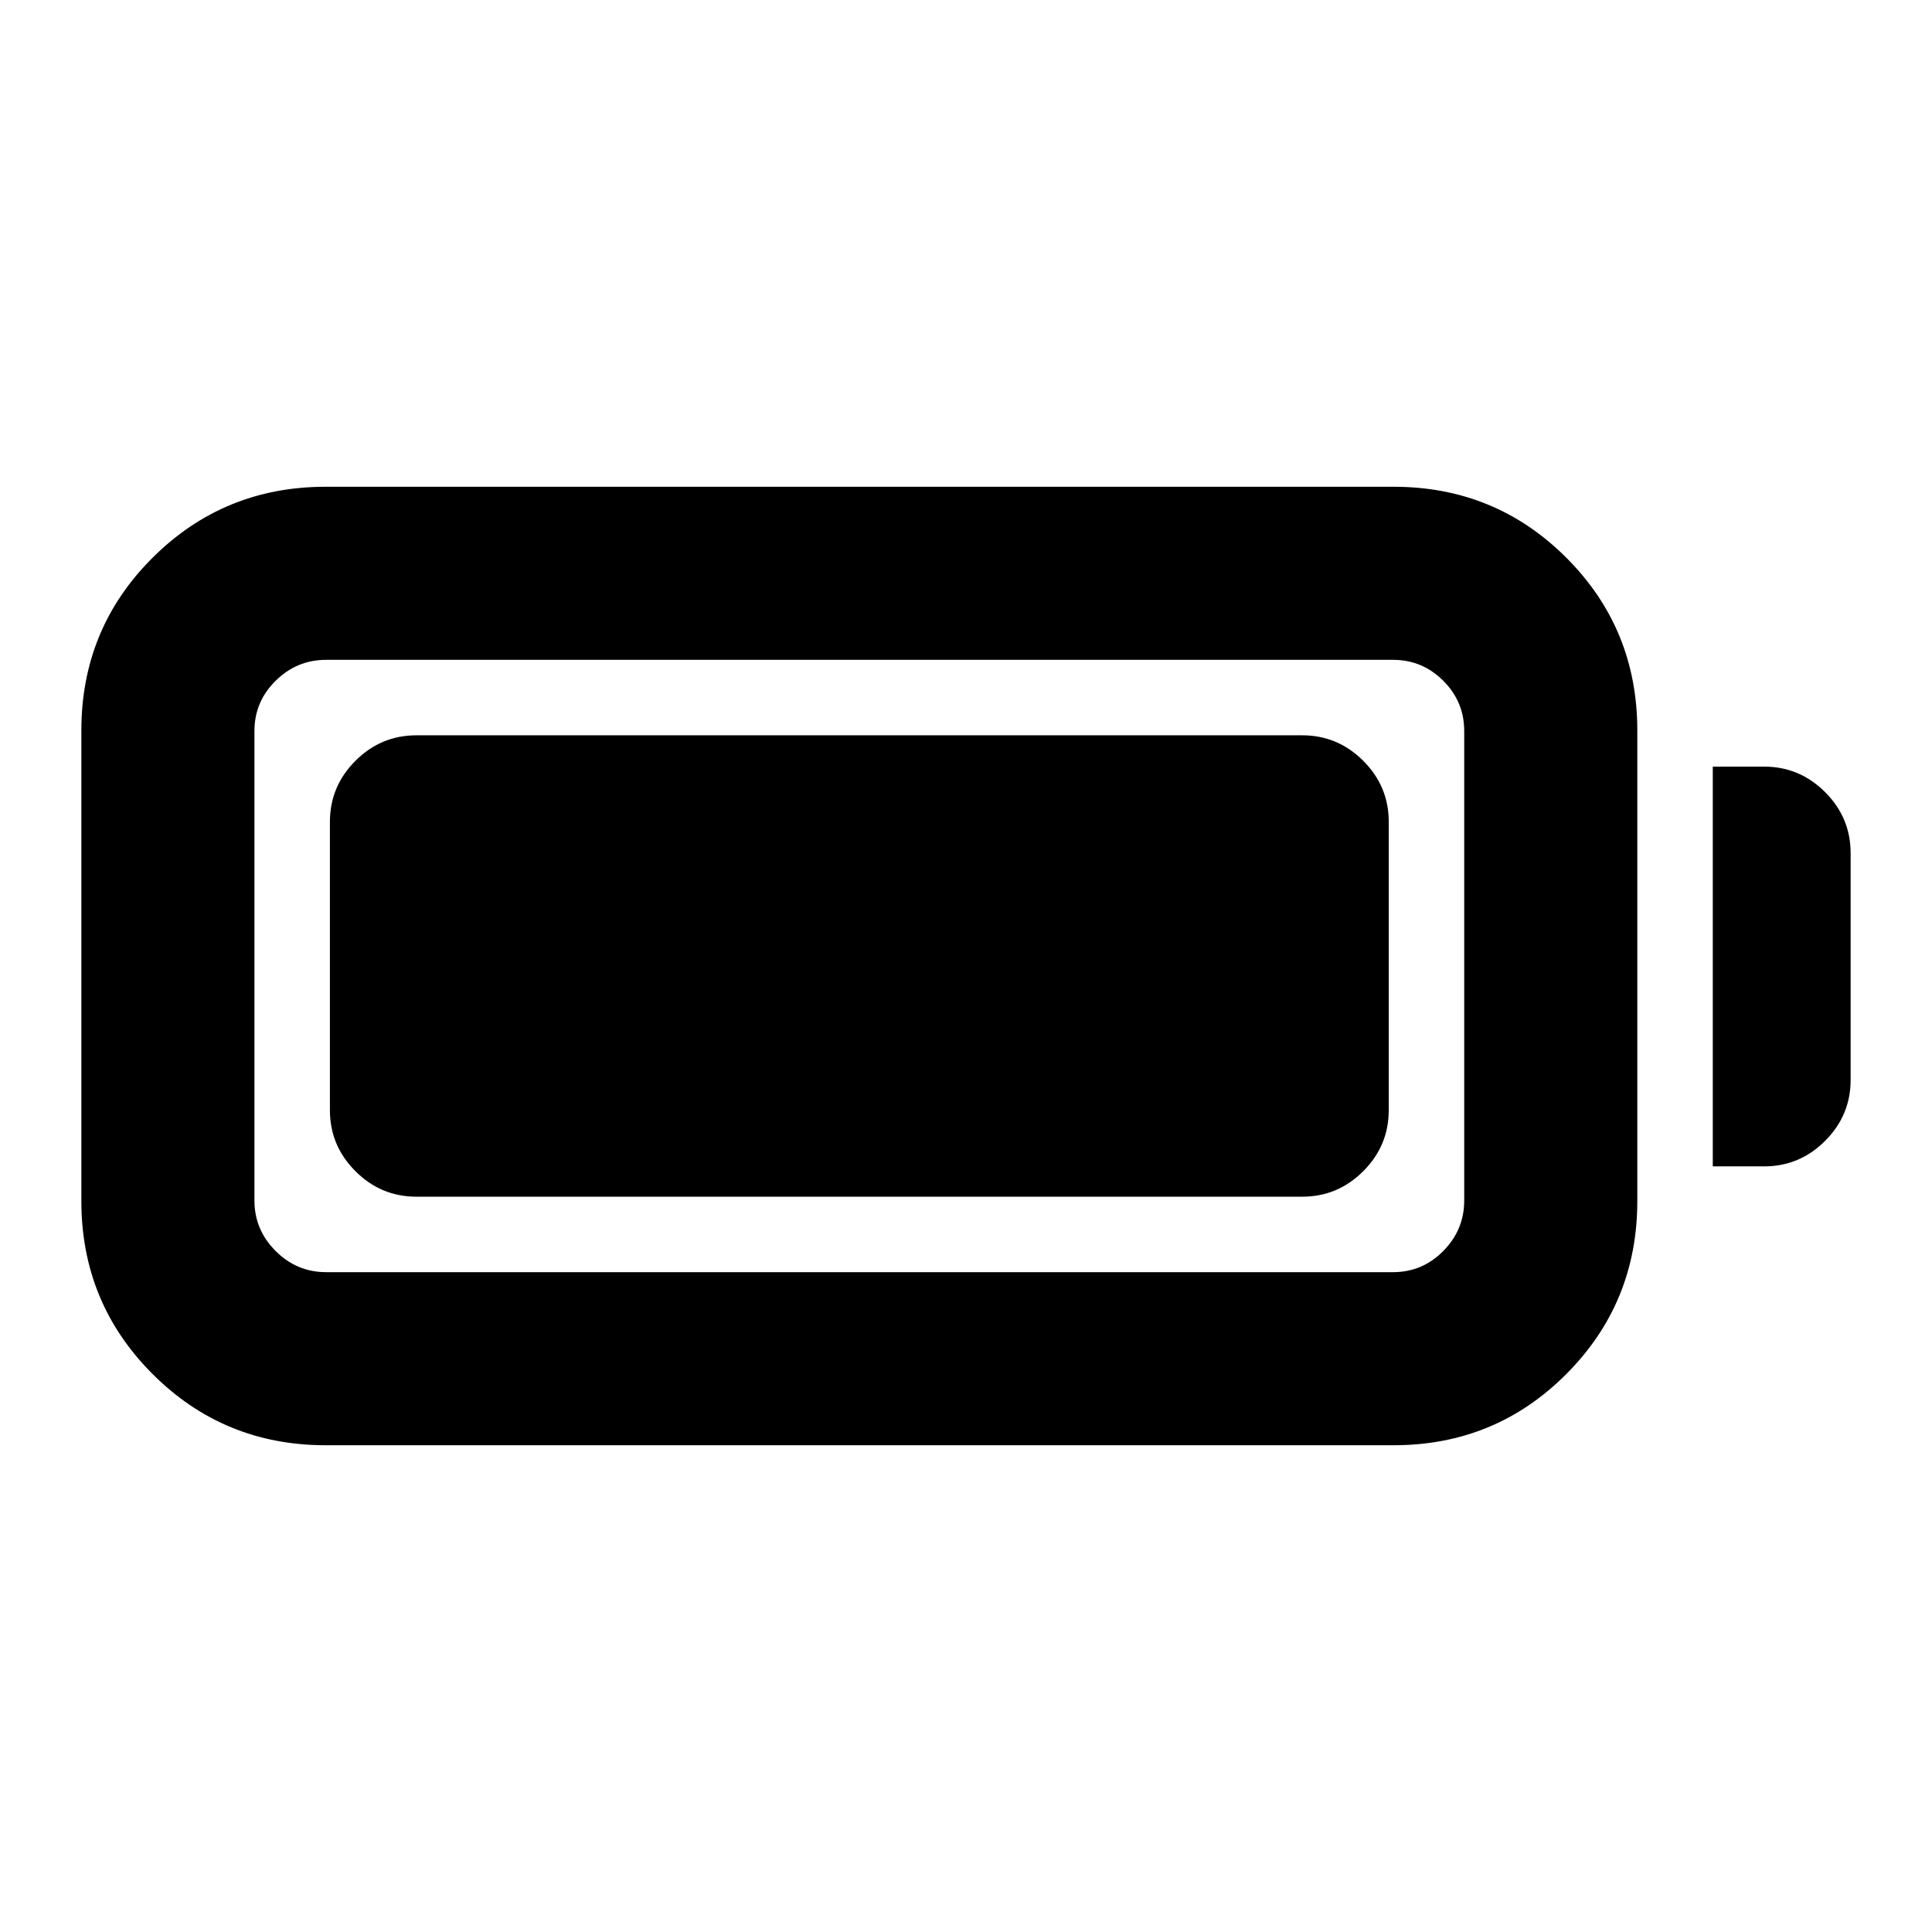 <svg xmlns="http://www.w3.org/2000/svg" height="24" viewBox="0 -960 960 960" width="24"><path d="M161.78-241.87q-50.58 0-85.96-35.38-35.39-35.38-35.39-85.97v-233.8q0-50.59 35.39-85.85 35.38-35.26 85.96-35.26h530.68q50.58 0 85.84 35.26 35.27 35.26 35.27 85.85v233.8q0 50.59-35.27 85.97-35.26 35.38-85.84 35.38H161.78Zm.24-86h530.2q14.54 0 24.94-10.52 10.4-10.52 10.4-25.07v-233.32q0-14.55-10.4-24.95-10.4-10.4-24.94-10.4h-530.2q-14.54 0-25.06 10.4-10.53 10.4-10.53 24.95v233.32q0 14.55 10.53 25.07 10.52 10.52 25.06 10.52Zm689.05-52.56v-198.64h25.5q17.65 0 30.32 12.68 12.68 12.67 12.68 30.32v112.64q0 17.65-12.68 30.32-12.67 12.68-30.32 12.68h-25.5Zm-687.14-27.94v-143.26q0-17.65 12.68-30.33 12.67-12.67 30.32-12.67h440.13q17.66 0 30.33 12.67 12.67 12.68 12.67 30.33v143.26q0 17.65-12.67 30.33-12.67 12.67-30.33 12.67H206.93q-17.65 0-30.32-12.67-12.68-12.68-12.68-30.33Z"/></svg>